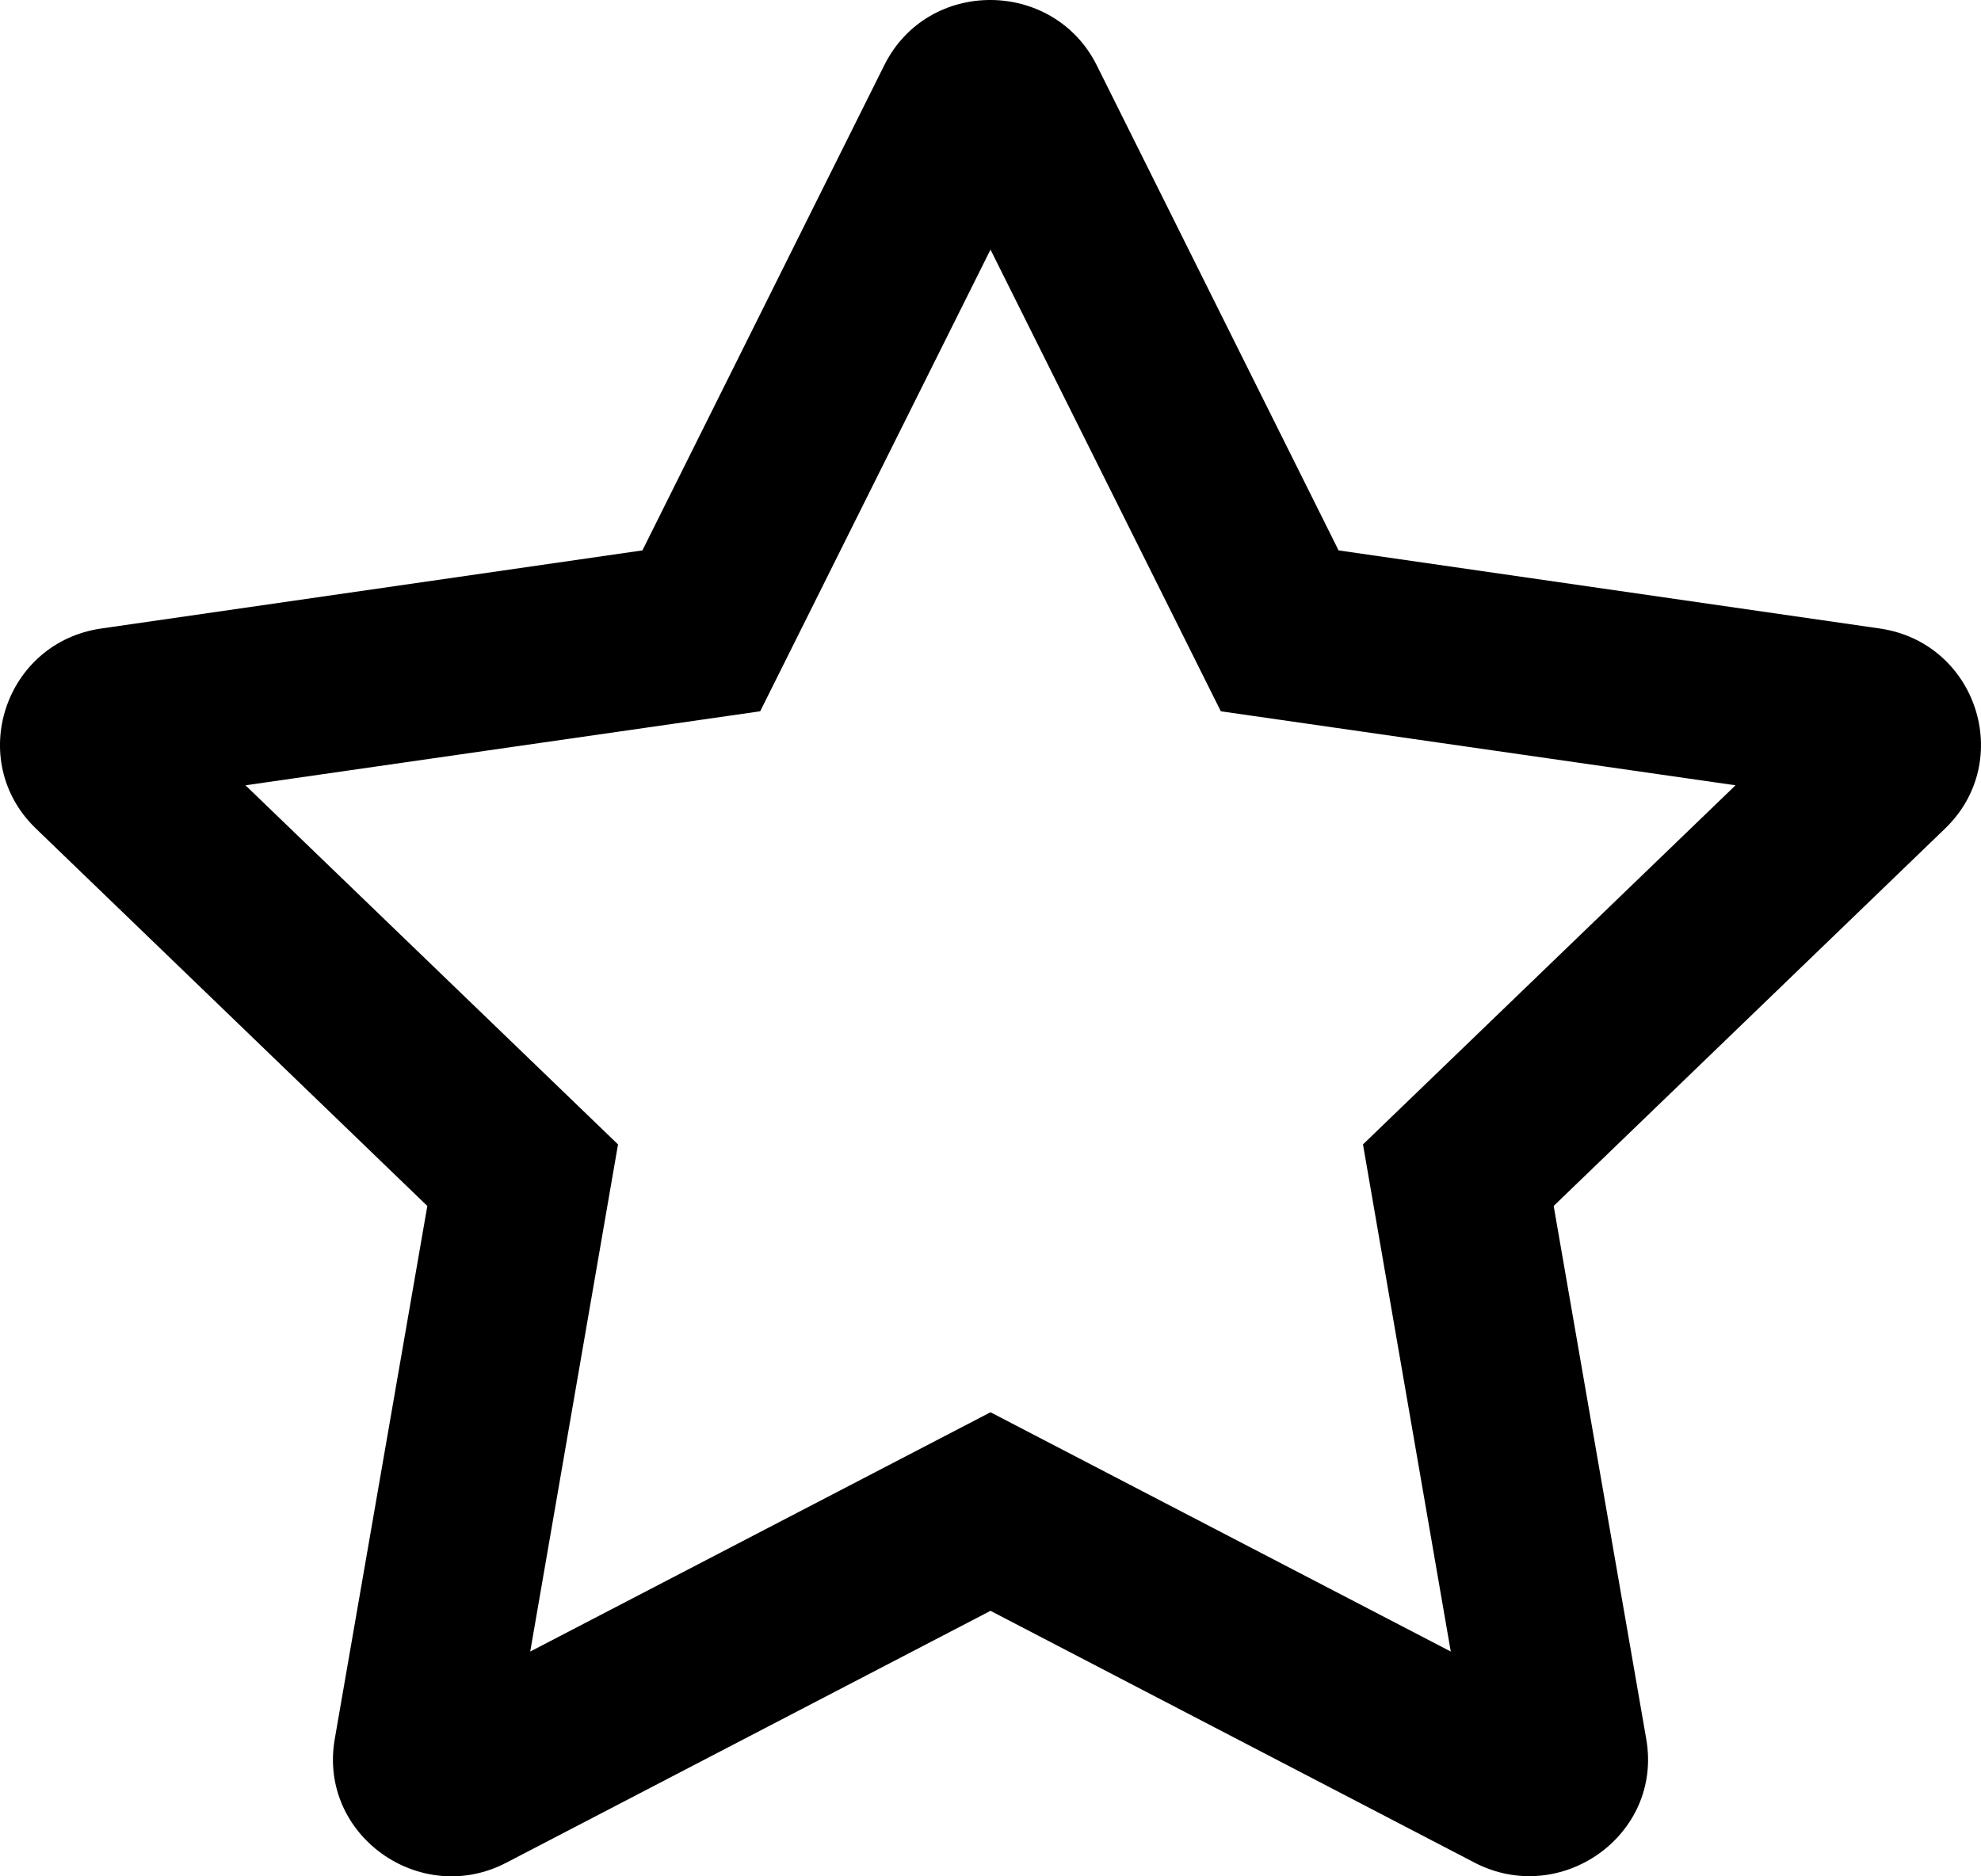 <svg xmlns="http://www.w3.org/2000/svg" width="100%" height="100%" viewBox="0 0 38 36" testId="star-empty"
  id="star_empty">
  <title>Star empty</title>
  <path
    d="M36.054 12.058L25.677 10.56L21.038 1.252C20.207 -0.407 17.8 -0.428 16.962 1.252L12.323 10.56L1.946 12.058C0.085 12.325 -0.661 14.596 0.689 15.897L8.197 23.138L6.421 33.367C6.101 35.216 8.069 36.601 9.717 35.736L19 30.906L28.283 35.736C29.931 36.594 31.899 35.216 31.579 33.367L29.803 23.138L37.311 15.897C38.66 14.596 37.915 12.325 36.054 12.058ZM26.145 21.957L27.829 31.687L19 27.096L10.171 31.687L11.855 21.957L4.709 15.067L14.582 13.647L19 4.789L23.418 13.647L33.291 15.067L26.145 21.957Z"
    fill="currentColor" />
</svg>